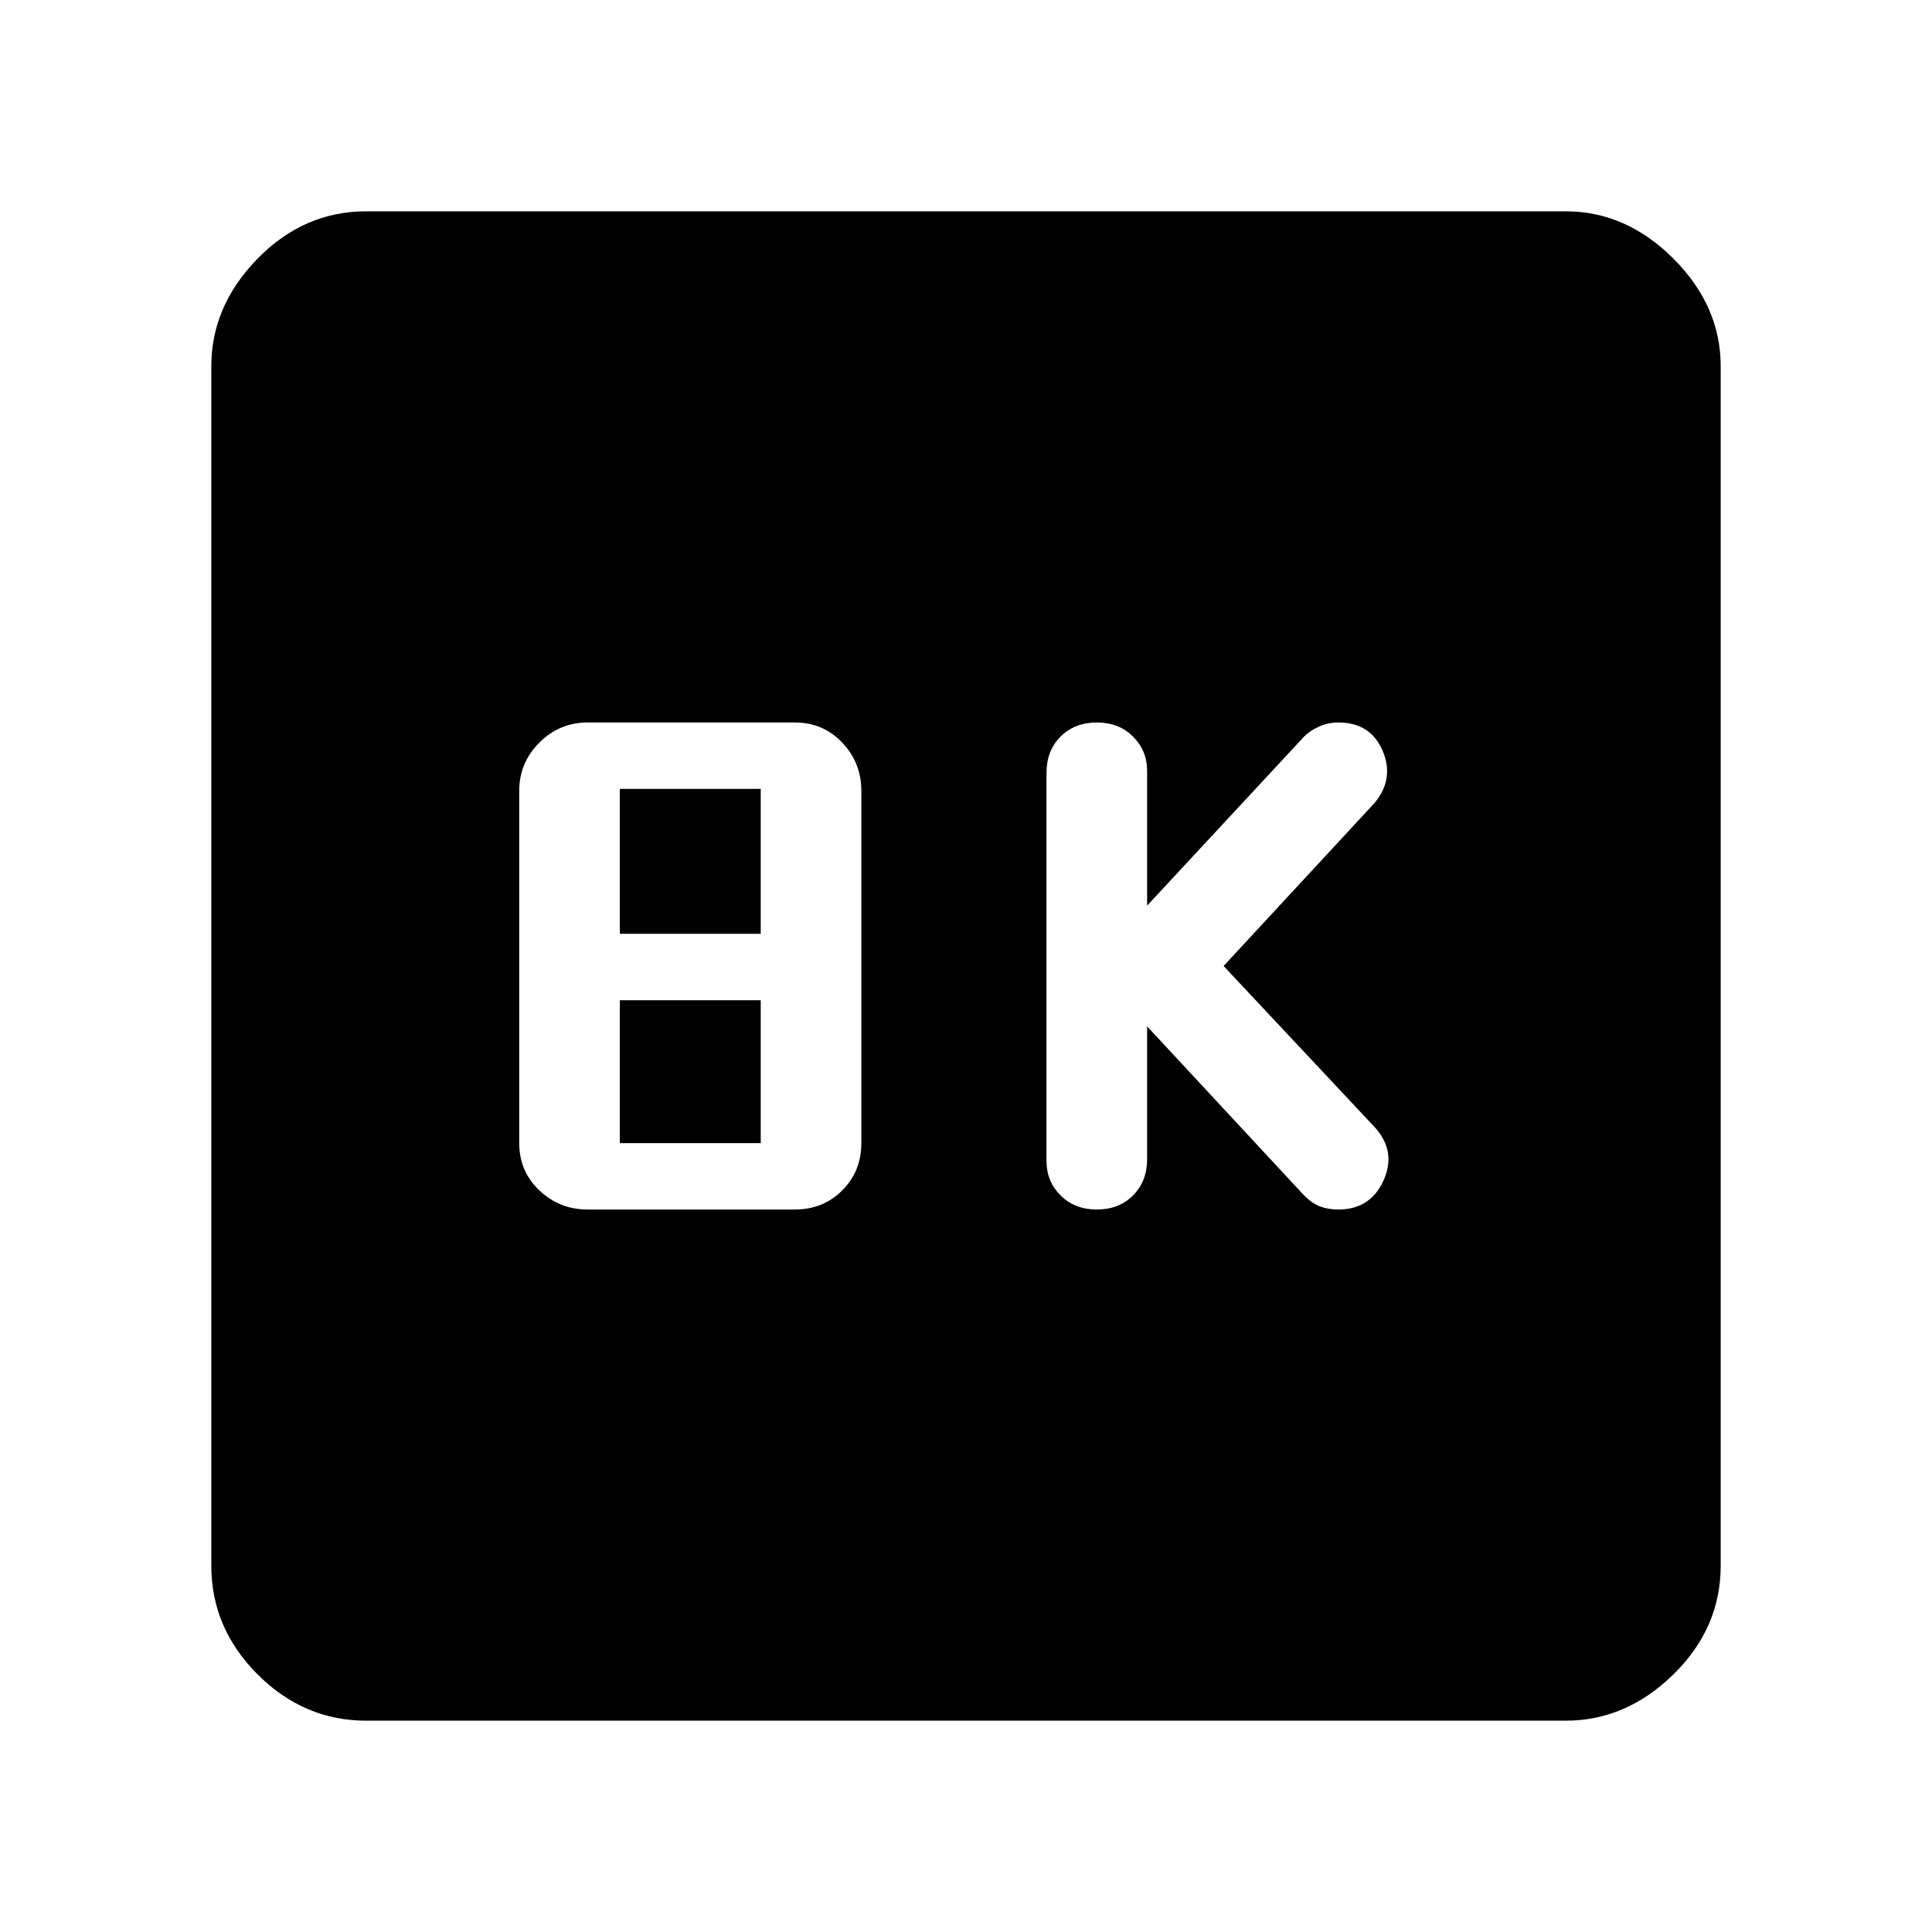 <svg xmlns="http://www.w3.org/2000/svg" height="48" width="48"><path d="M27.25 30.05Q27.8 30.05 28.15 29.7Q28.5 29.35 28.5 28.8V25.5L32.4 29.7Q32.6 29.9 32.8 29.975Q33 30.05 33.25 30.05Q34.05 30.05 34.375 29.325Q34.7 28.6 34.15 28L30.4 24L34.15 19.95Q34.65 19.35 34.35 18.65Q34.05 17.95 33.25 17.95Q33 17.95 32.775 18.05Q32.55 18.15 32.4 18.3L28.5 22.5V19.15Q28.5 18.65 28.15 18.3Q27.8 17.95 27.25 17.95Q26.7 17.95 26.35 18.3Q26 18.65 26 19.2V28.85Q26 29.35 26.35 29.7Q26.7 30.05 27.25 30.05ZM14.6 30.05H19.75Q20.45 30.05 20.925 29.575Q21.4 29.1 21.4 28.4V19.65Q21.4 18.95 20.925 18.45Q20.45 17.95 19.75 17.95H14.6Q13.9 17.95 13.4 18.45Q12.9 18.95 12.9 19.65V28.4Q12.9 29.1 13.4 29.575Q13.9 30.05 14.6 30.05ZM15.4 23.2V19.6H18.9V23.2ZM15.4 28.4V24.85H18.9V28.4ZM9.1 42.75Q7.55 42.75 6.4 41.6Q5.25 40.45 5.25 38.9V9.1Q5.25 7.6 6.4 6.425Q7.55 5.25 9.1 5.25H38.9Q40.4 5.25 41.575 6.425Q42.75 7.6 42.75 9.1V38.9Q42.75 40.45 41.575 41.6Q40.4 42.75 38.9 42.75Z"/></svg>